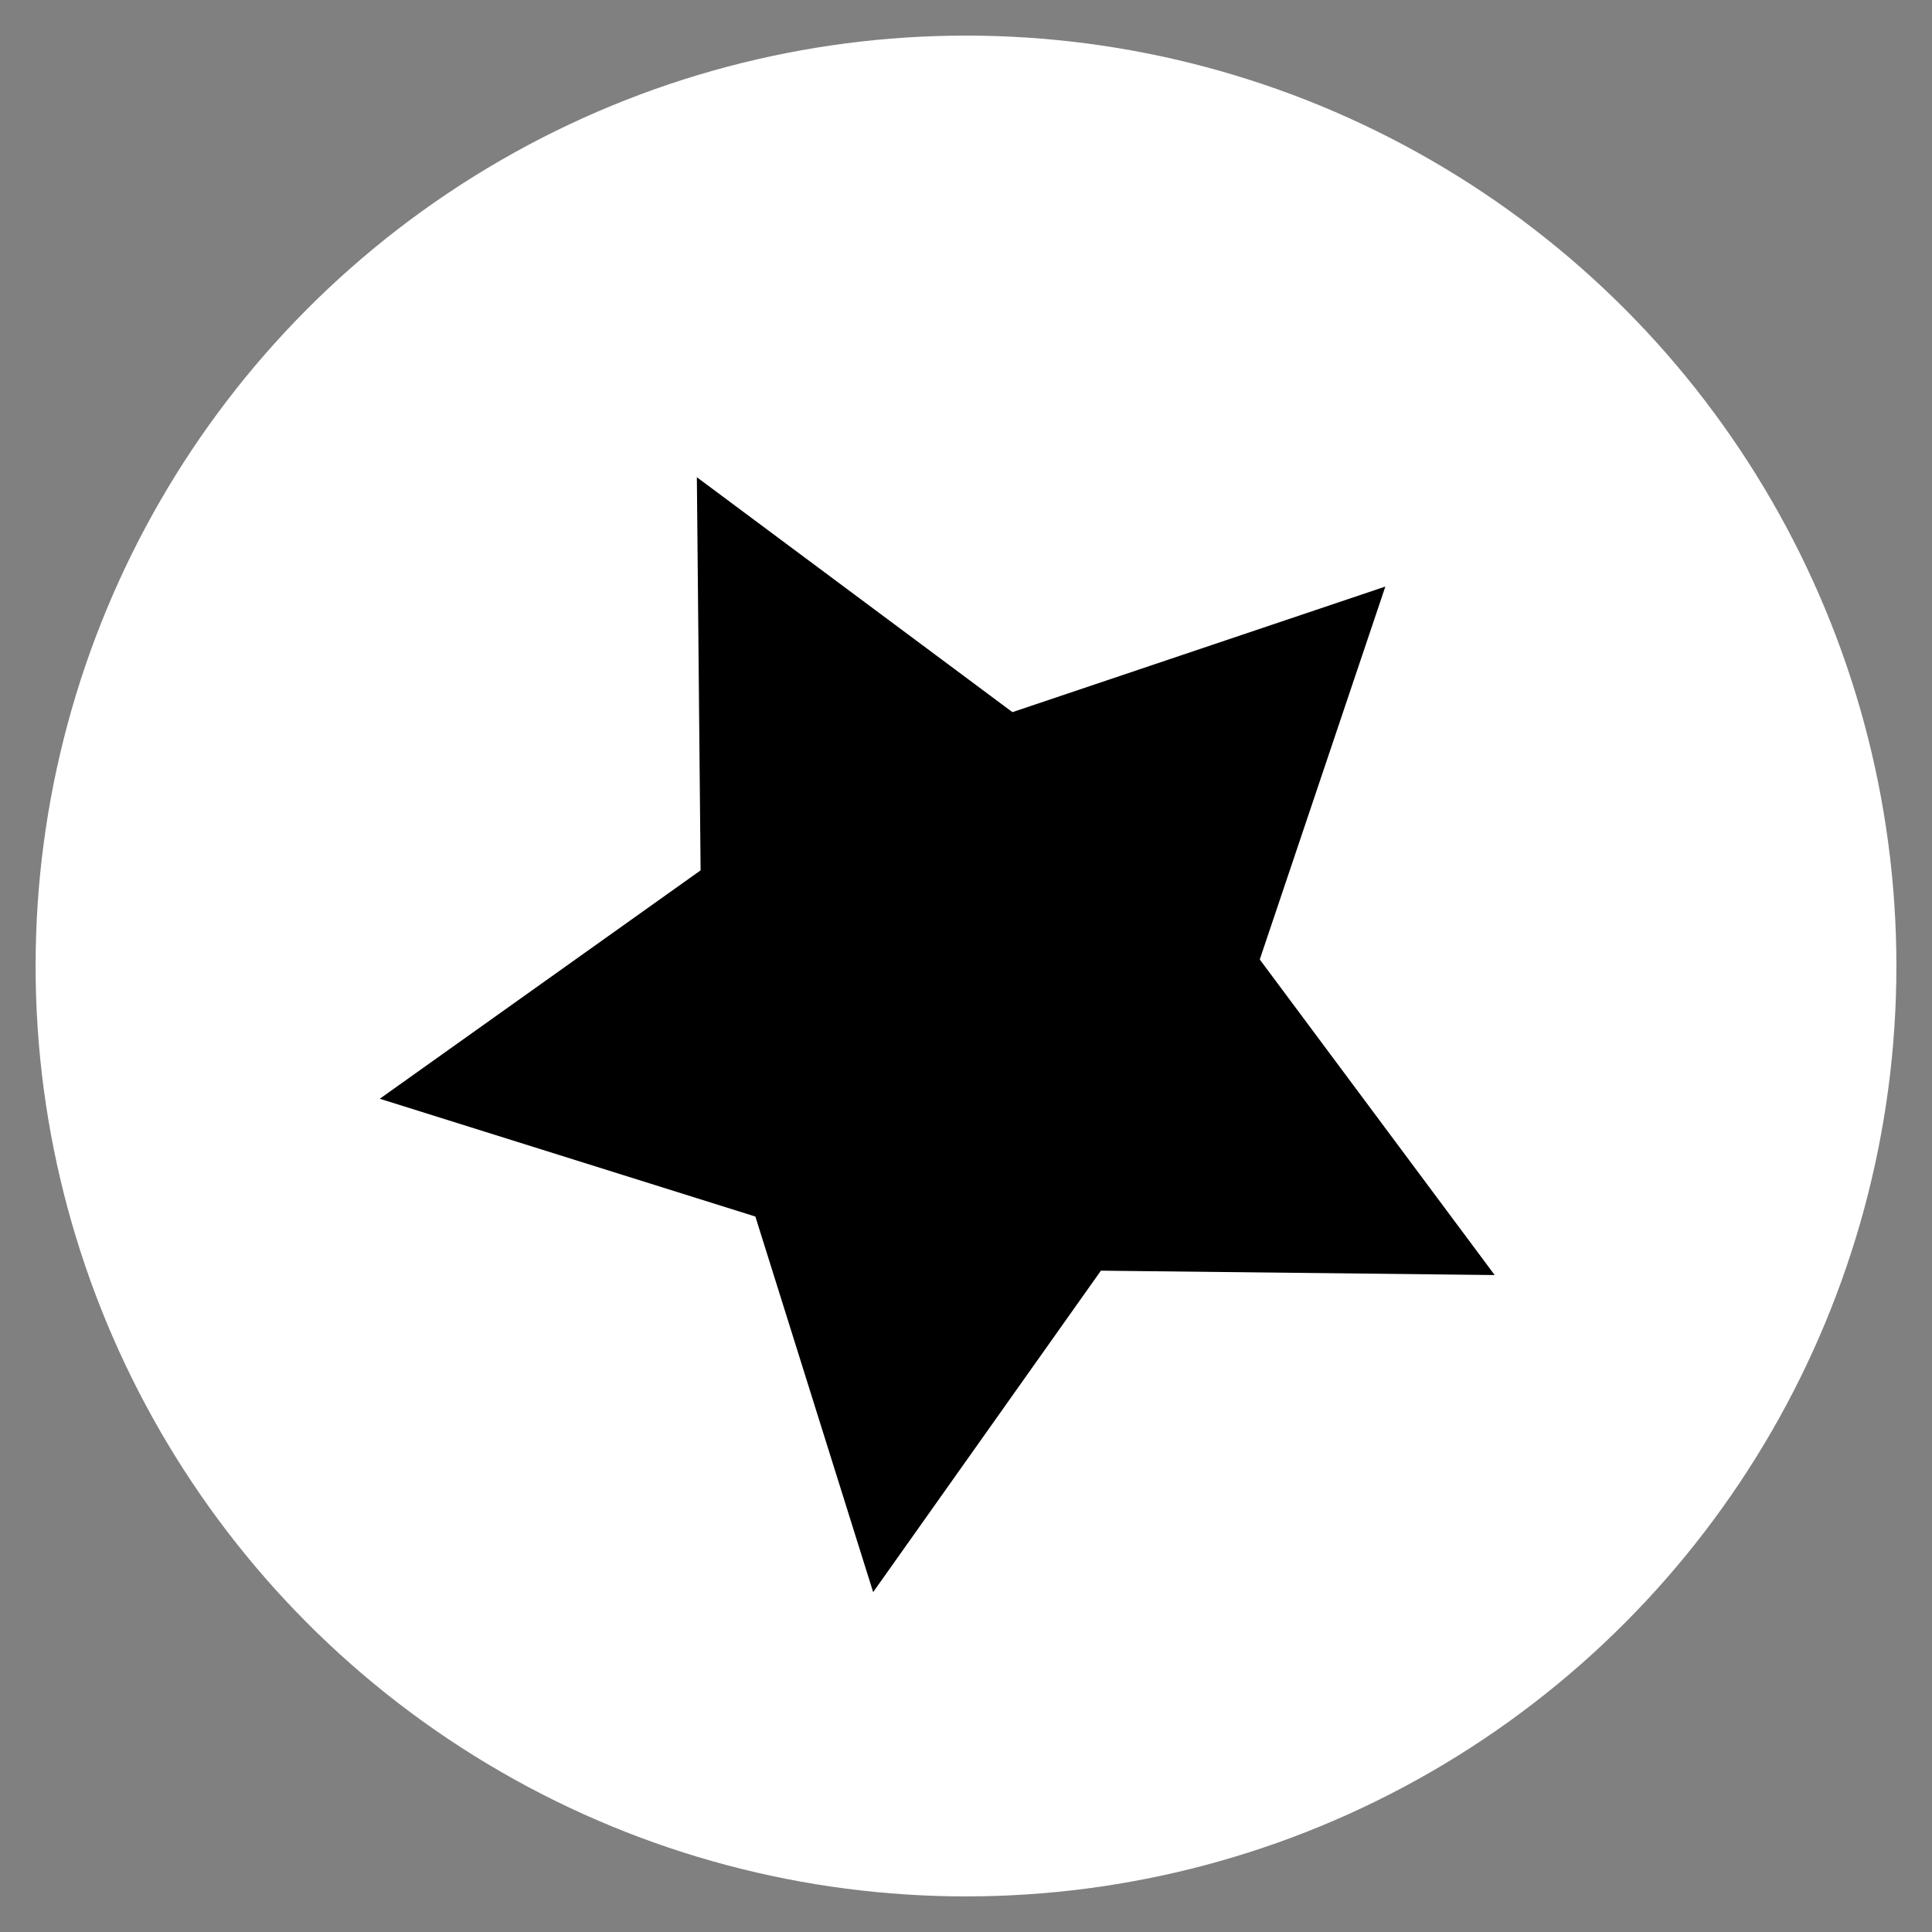 <svg xmlns="http://www.w3.org/2000/svg" version="1.1" width="18" height="18" viewBox="0 0 1080 1080" xml:space="preserve"><rect x="0" y="0" width="1080" height="1080" fill="#808080" stroke="none"/><rect x="0" y="0" width="100%" height="100%" fill="transparent"></rect><g transform="matrix(1 0 0 1 540 540)" id="9bb49a49-561a-40d8-bcf8-e40779c209f8"  ><rect style="stroke: none; stroke-width: 1; stroke-dasharray: none; stroke-linecap: butt; stroke-dashoffset: 0; stroke-linejoin: miter; stroke-miterlimit: 4; fill: rgb(255,255,255); fill-rule: nonzero; opacity: 1; visibility: hidden;" vector-effect="non-scaling-stroke"  x="-540" y="-540" rx="0" ry="0" width="1080" height="1080" /></g><g transform="matrix(1 0 0 1 540 540)" id="9ef9ffa0-fc00-46ee-8458-79d33c98f95c"  ></g><g transform="matrix(1 0 0 1 50 50)"  ><rect style="stroke: none; stroke-width: 1; stroke-dasharray: none; stroke-linecap: butt; stroke-dashoffset: 0; stroke-linejoin: miter; stroke-miterlimit: 4; fill: rgb(255,255,255); fill-opacity: 0; fill-rule: nonzero; opacity: 1;" vector-effect="non-scaling-stroke"  x="-50" y="-50" rx="0" ry="0" width="100" height="100" /></g><g transform="matrix(1 0 0 1 540 540)"  ><rect style="stroke: none; stroke-width: 1; stroke-dasharray: none; stroke-linecap: butt; stroke-dashoffset: 0; stroke-linejoin: miter; stroke-miterlimit: 4; fill: rgb(255,255,255); fill-rule: nonzero; opacity: 1; visibility: hidden;" vector-effect="non-scaling-stroke"  x="-540" y="-540" rx="0" ry="0" width="1080" height="1080" /></g><g transform="matrix(14.86 0 0 14.86 540 540)"  ><circle style="stroke: rgb(0,0,0); stroke-width: 0; stroke-dasharray: none; stroke-linecap: butt; stroke-dashoffset: 0; stroke-linejoin: miter; stroke-miterlimit: 4; fill: rgb(255,255,255); fill-rule: nonzero; opacity: 1;" vector-effect="non-scaling-stroke"  cx="0" cy="0" r="35" /></g><g transform="matrix(5.98 5.98 -5.98 5.98 562.31 540)"  ><polygon style="stroke: rgb(156,156,156); stroke-opacity: 0.79; stroke-width: 0; stroke-dasharray: none; stroke-linecap: butt; stroke-dashoffset: 0; stroke-linejoin: miter; stroke-miterlimit: 4; fill: rgb(0,0,0); fill-rule: nonzero; opacity: 1;" vector-effect="non-scaling-stroke"  points="0,-35.47 11.56,-12.17 37.29,-8.4 18.68,9.8 23.06,35.47 0,23.42 -23.06,35.47 -18.74,9.8 -37.29,-8.4 -11.56,-12.17 " /></g></svg>